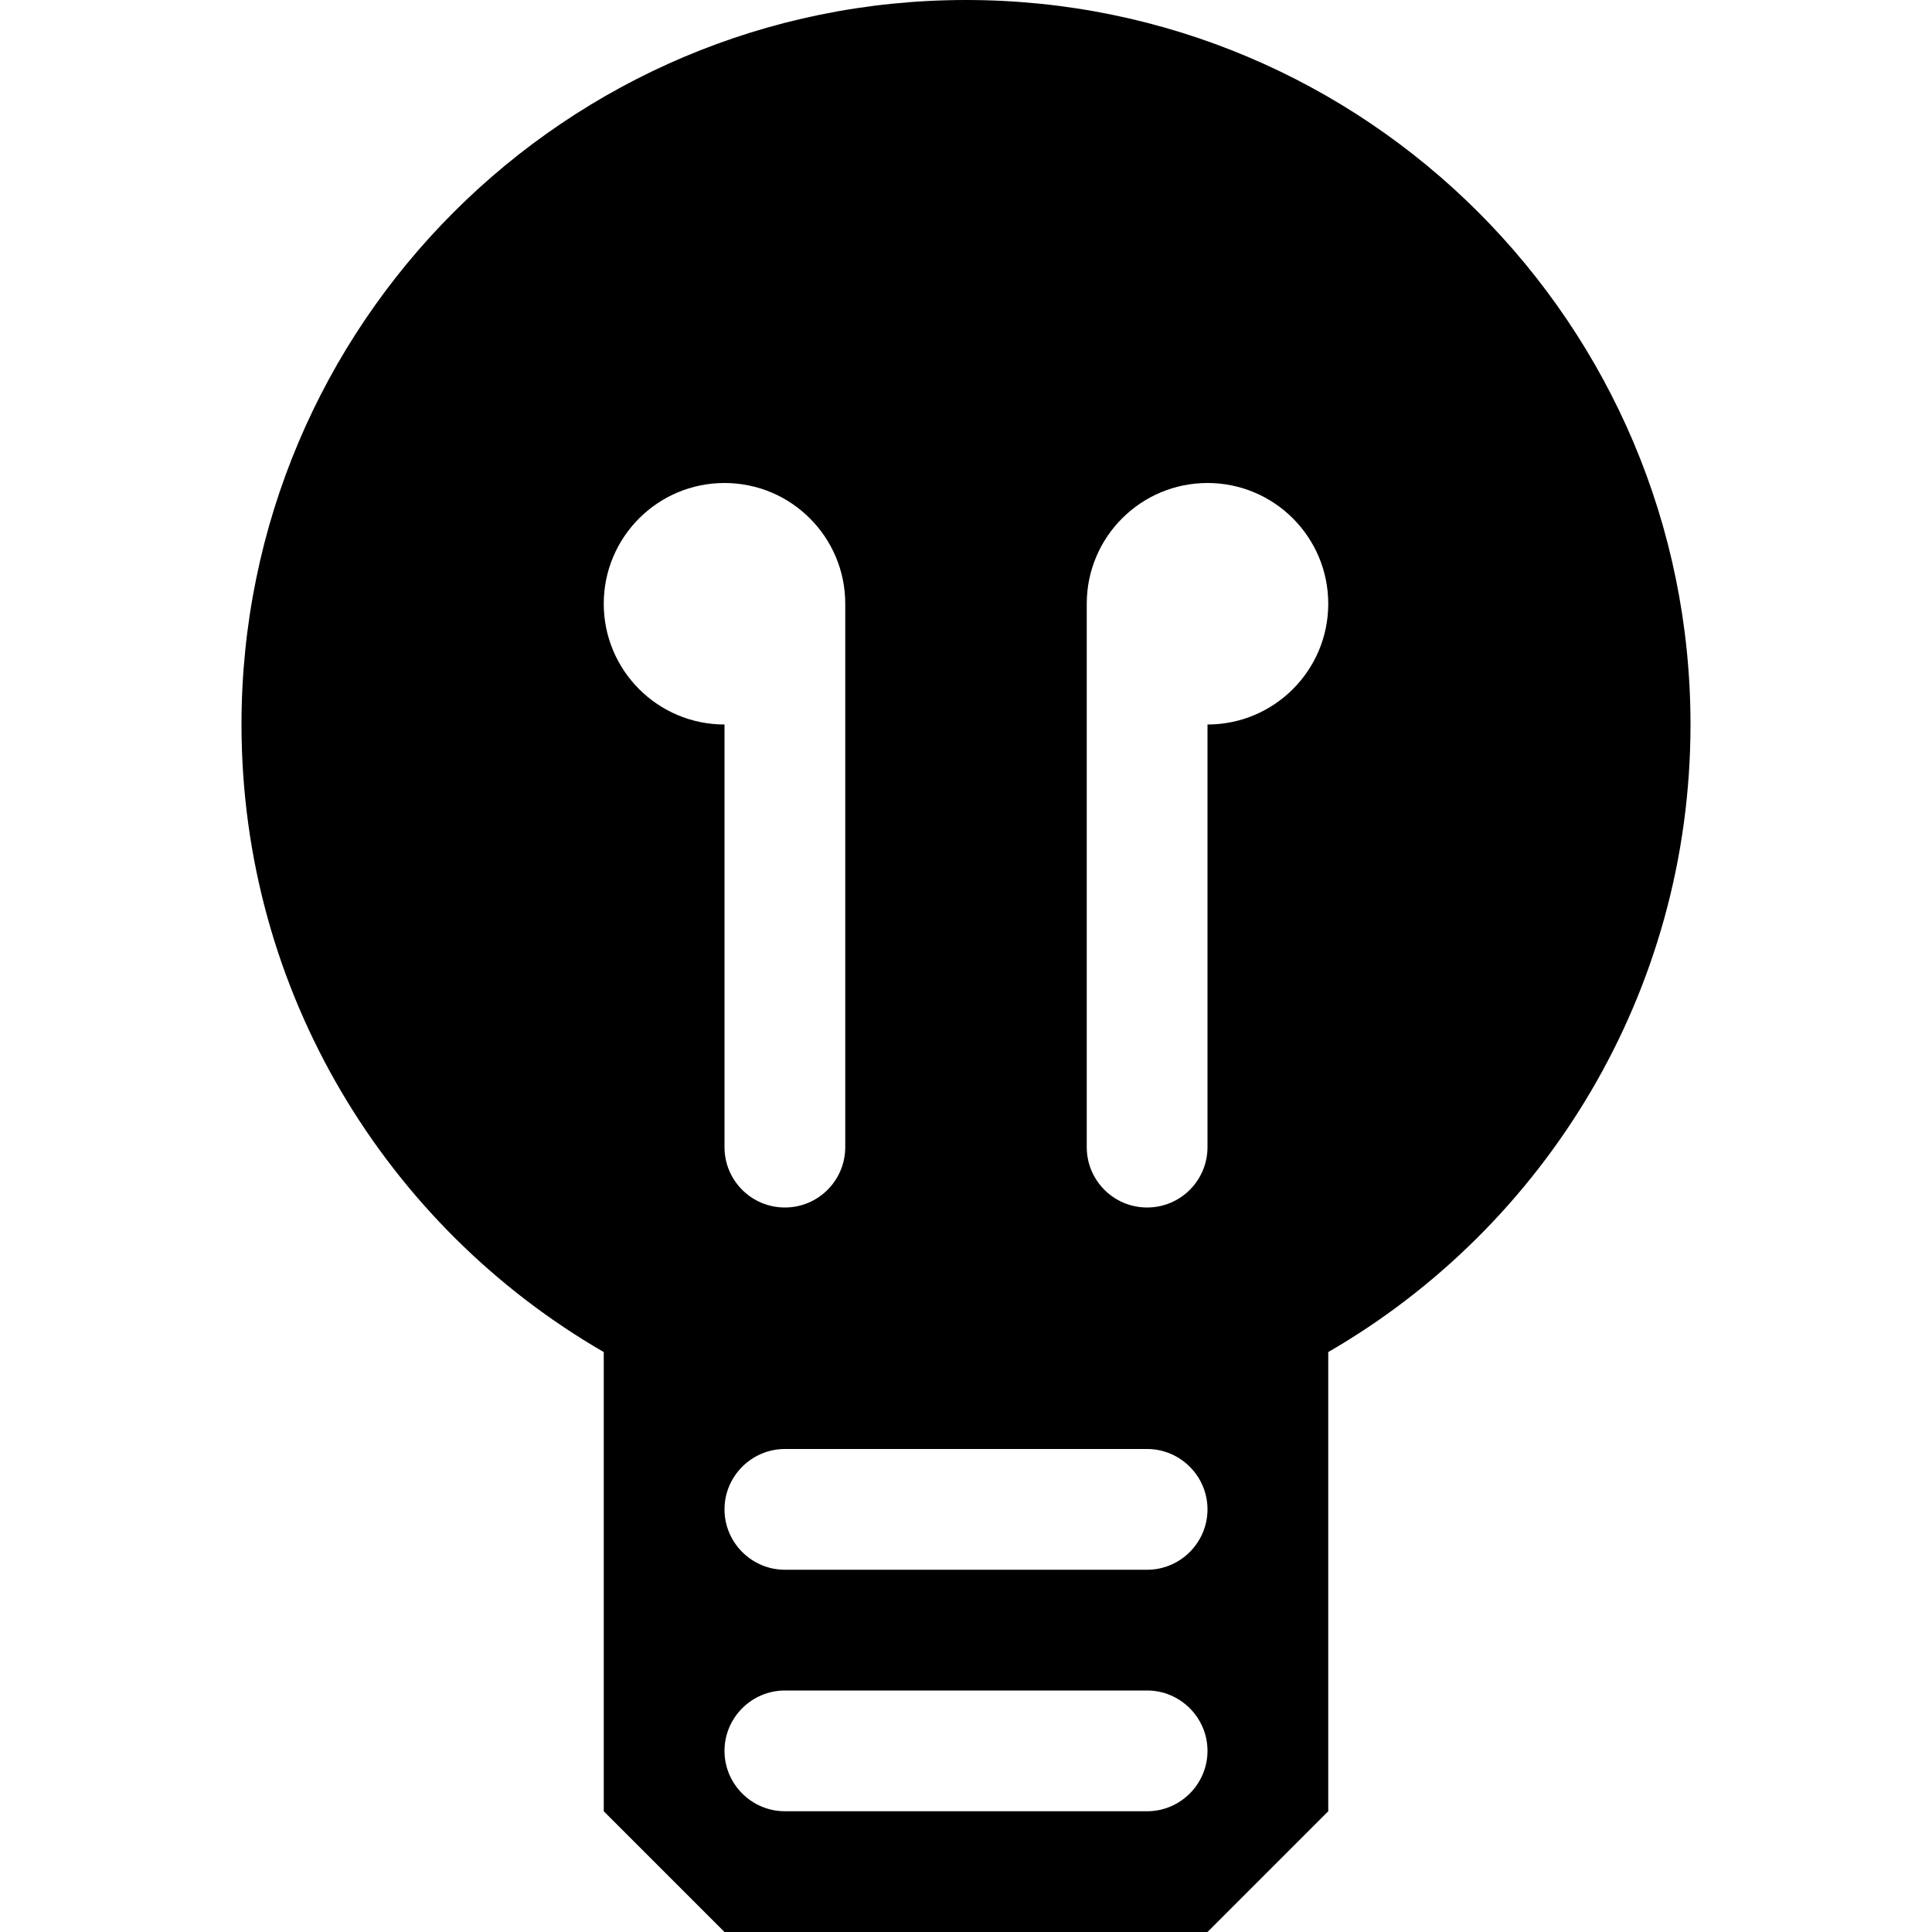 <?xml version="1.0" encoding="utf-8"?>
<!-- Generated by IcoMoon.io -->
<!DOCTYPE svg PUBLIC "-//W3C//DTD SVG 1.1//EN" "http://www.w3.org/Graphics/SVG/1.1/DTD/svg11.dtd">
<svg version="1.1" xmlns="http://www.w3.org/2000/svg" xmlns:xlink="http://www.w3.org/1999/xlink" width="64" height="64" viewBox="0 0 64 64">
<path d="M32 0c-13.255 0-24 10.745-24 24 0 8.883 4.827 16.639 12 20.789v15.211l4 4h16l4-4v-15.211c7.173-4.15 12-11.905 12-20.789 0-13.255-10.745-24-24-24zM20 20c0-2.209 1.791-4 4-4s4 1.791 4 4v18c0 1.105-0.895 2-2 2s-2-0.895-2-2v-14c-2.209 0-4-1.791-4-4zM38 52h-12c-1.1 0-2-0.9-2-2s0.9-2 2-2h12c1.1 0 2 0.9 2 2s-0.9 2-2 2zM40 24v14c0 1.105-0.895 2-2 2s-2-0.895-2-2v-18c0-2.209 1.791-4 4-4s4 1.791 4 4-1.791 4-4 4zM38 60h-12c-1.1 0-2-0.9-2-2s0.9-2 2-2h12c1.1 0 2 0.9 2 2s-0.9 2-2 2z" fill="#000000"></path>
</svg>

